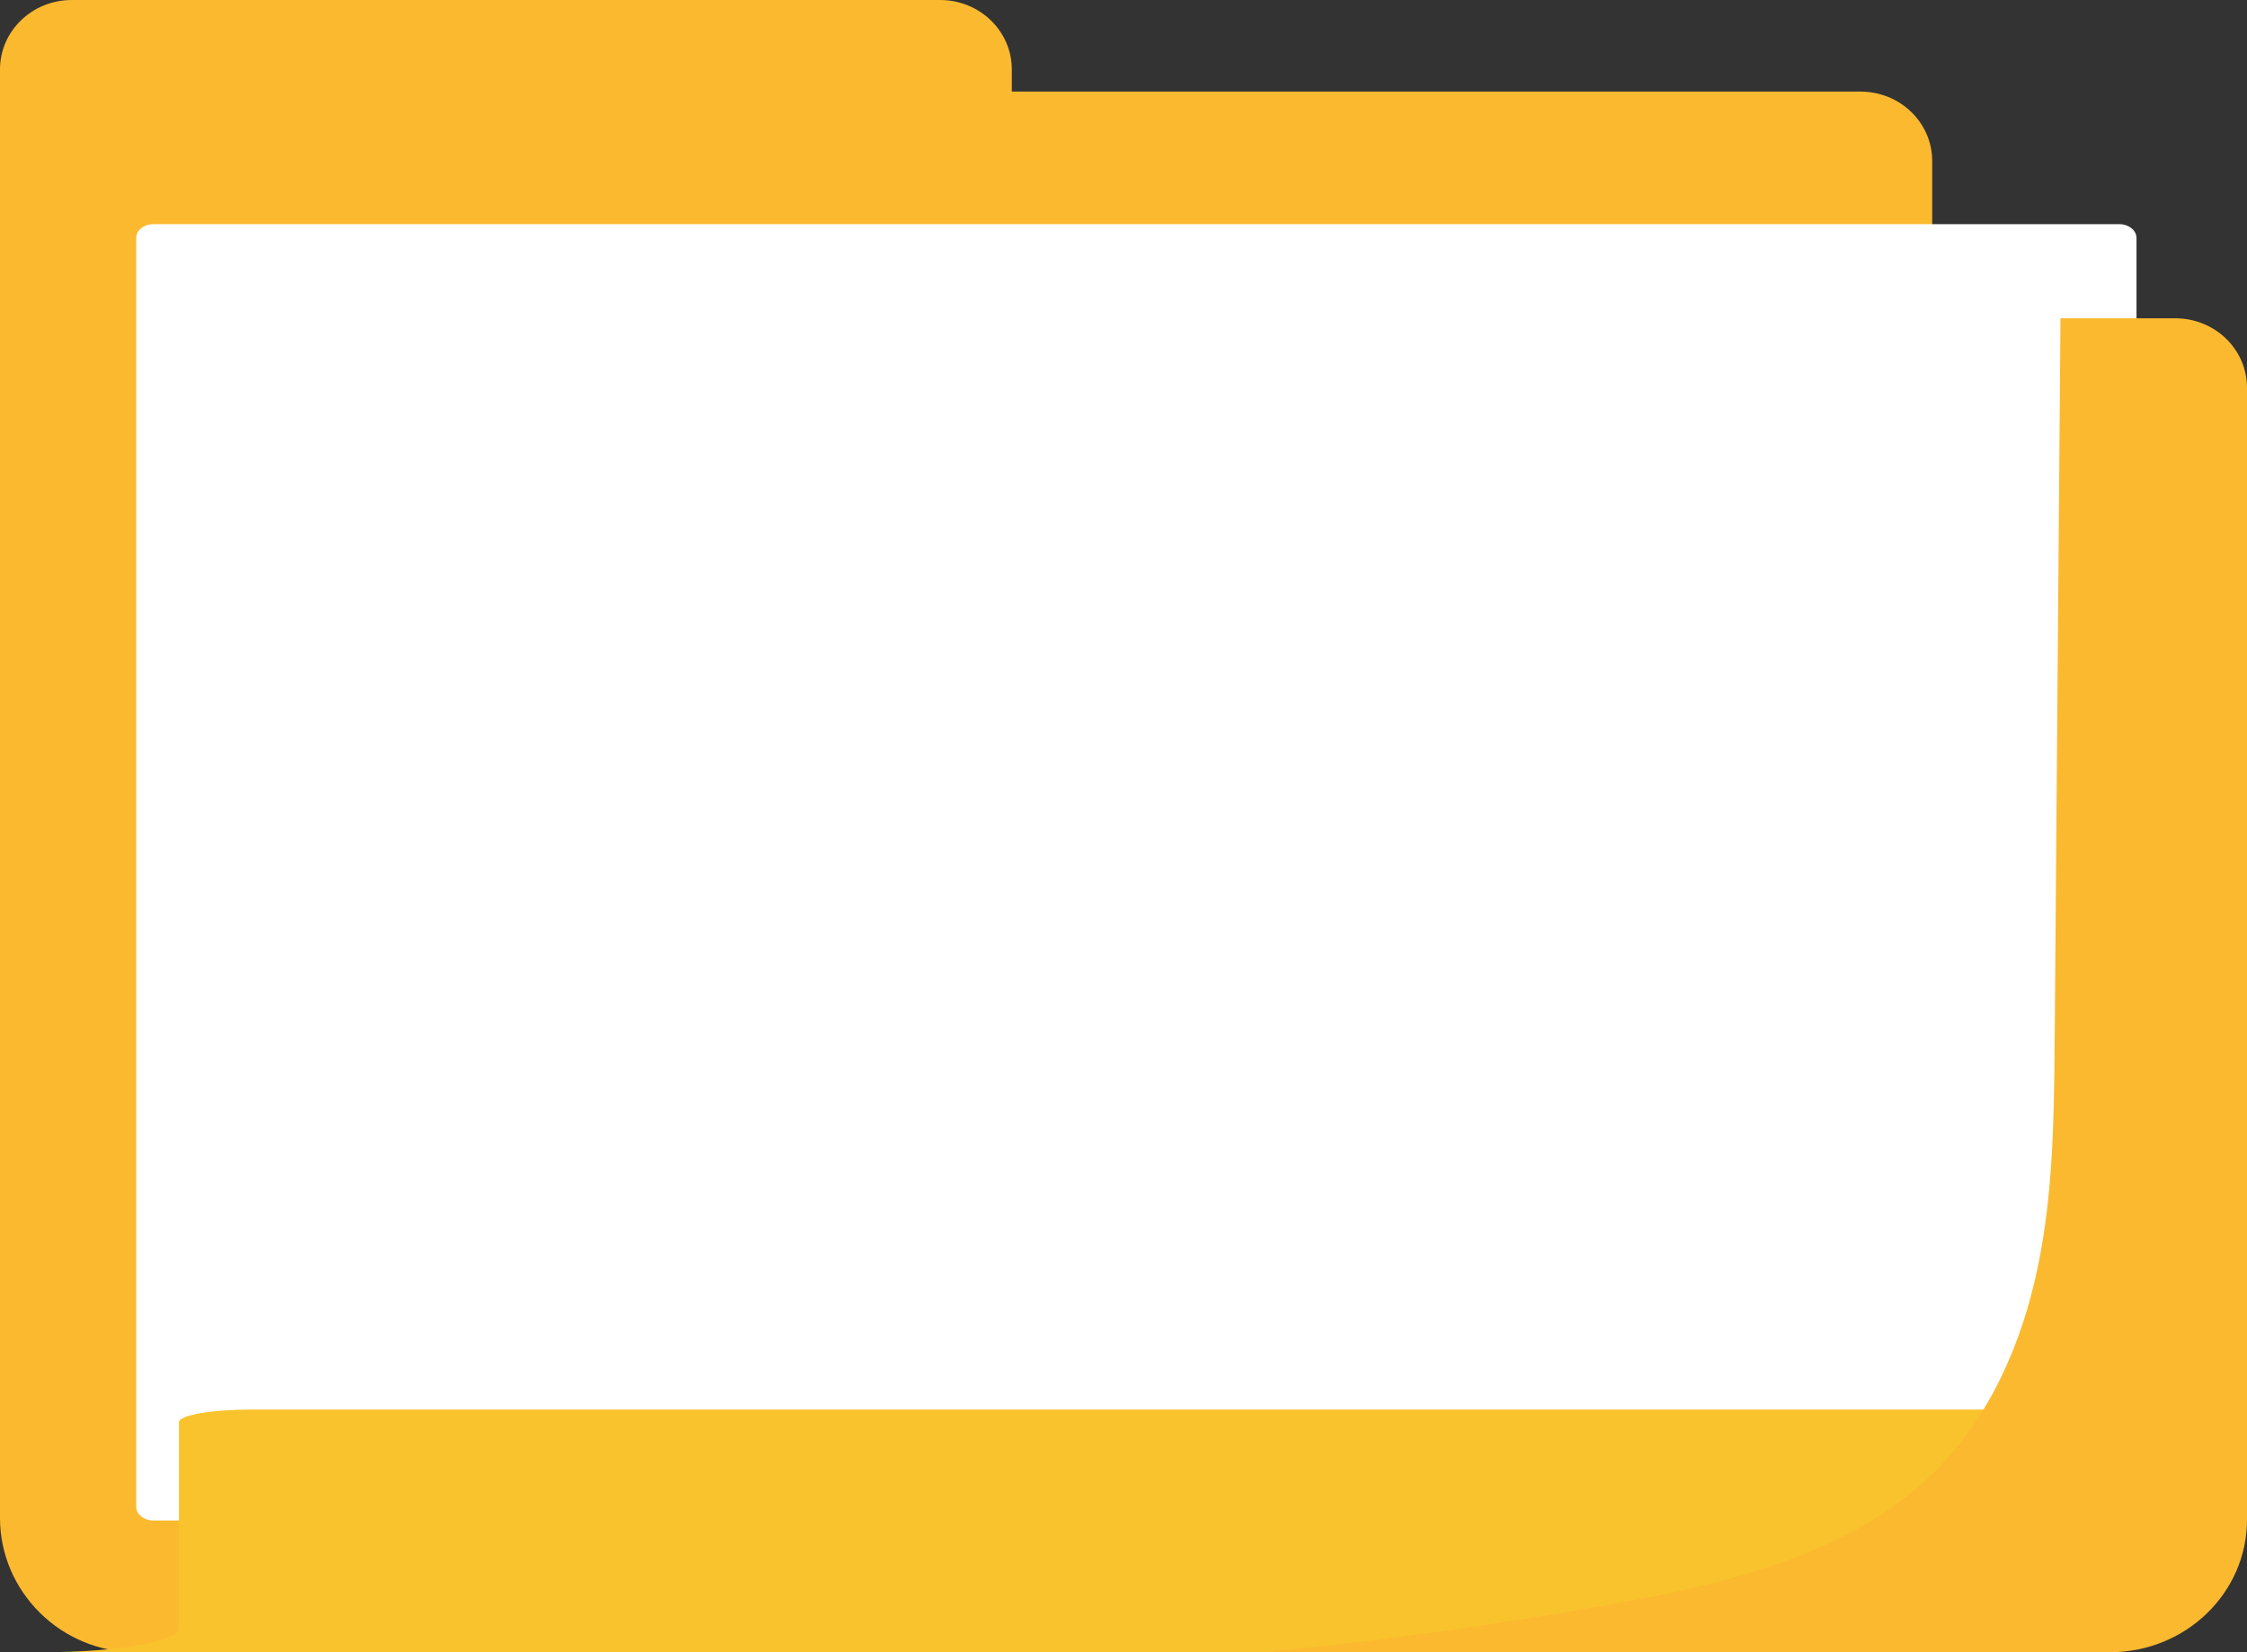<svg width="340" height="250" viewBox="0 0 340 250" fill="none" xmlns="http://www.w3.org/2000/svg">
<rect x="0" y="0" width="340" height="250" fill="#333333" stroke="none"/>
<path d="M20.574 250C9.142 250 0 240.754 0 229.702V10.496C0 4.7 4.86 0 10.855 0H142.244C148.239 0 153.099 4.7 153.099 10.496V13.857H281.511C287.506 13.857 292.366 18.556 292.366 24.353V48.159C292.364 48.159 112.703 250 20.574 250Z" fill="#FBB92F"/>
<path d="M45.607 230.07H23.228C21.783 230.07 20.611 229.135 20.611 227.983V36.003C20.611 34.851 21.783 33.916 23.228 33.916H320.663C322.108 33.916 323.28 34.851 323.28 36.003V49.27V227.983L45.607 230.07Z" fill="white"/>
<path d="M323.28 215.196V246.354C323.28 248.367 314.073 250 302.71 250H6.509C17.868 250 27.079 248.368 27.079 246.354V215.196C27.079 214.141 31.901 213.287 37.849 213.287H312.512C318.458 213.287 323.28 214.141 323.28 215.196Z" fill="#F9C32D"/>
<path d="M340 58.655V229.953C340 241.023 330.721 250 319.268 250H191.567C209.089 248.267 226.536 245.849 243.853 242.744C261.549 239.572 280.171 235.139 292.737 222.686C301.129 214.368 305.956 203.176 308.331 191.785C310.708 180.393 310.81 168.688 310.902 157.068C311.193 120.764 311.483 84.463 311.776 48.159H329.143C335.14 48.159 340 52.856 340 58.655Z" fill="#FBB92F"/>
</svg>
